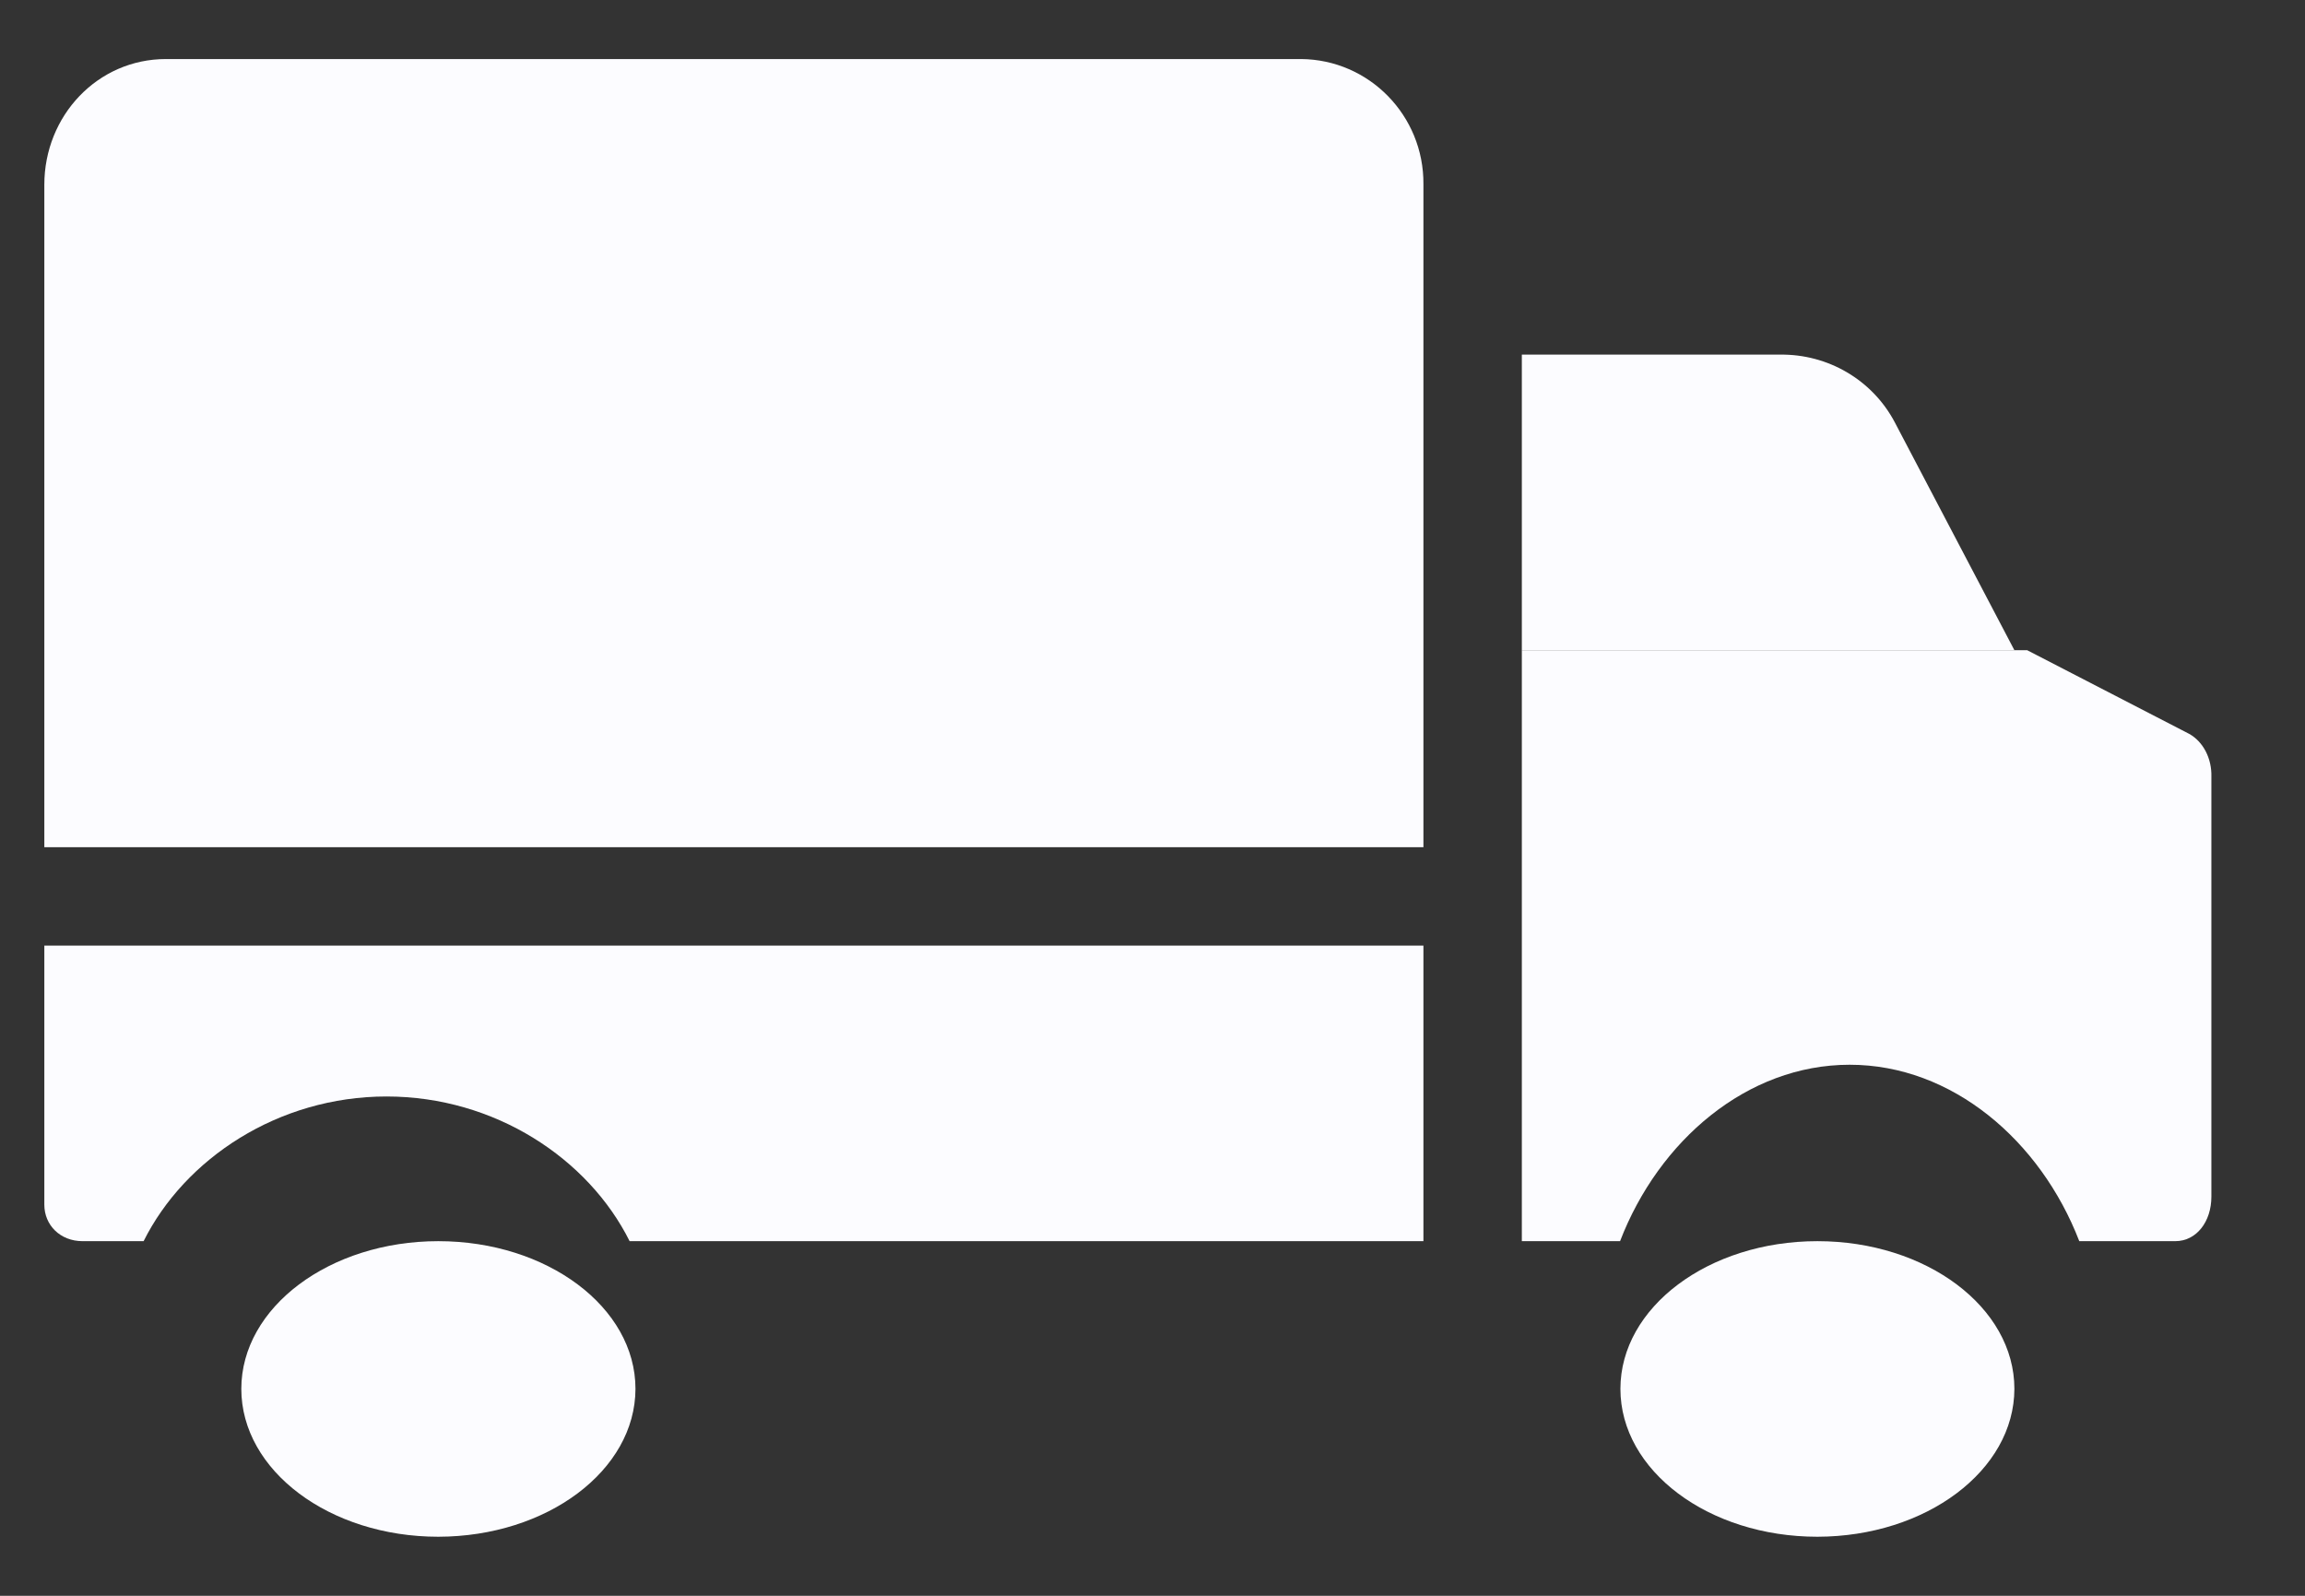 <svg width="13" height="9" viewBox="0 0 13 9" fill="none" xmlns="http://www.w3.org/2000/svg">
<rect x="0" y="0" width="13" height="9" fill="#333333" stroke="none"/>
<path d="M0.25 6.794C0.25 6.909 0.339 7 0.466 7H0.81C1.042 6.535 1.569 6.184 2.18 6.184C2.792 6.184 3.319 6.535 3.551 7H8.028V5.333H0.25V6.794Z" fill="#FCFCFF"/>
<path d="M2.472 7C1.859 7 1.361 7.373 1.361 7.833C1.361 8.294 1.859 8.667 2.472 8.667C3.086 8.666 3.583 8.293 3.584 7.833C3.584 7.373 3.086 7 2.472 7Z" fill="#FCFCFF"/>
<path d="M12.347 4.139L11.433 3.667H8.583V7H9.137C9.355 6.433 9.853 6.005 10.432 6.005C11.01 6.005 11.508 6.433 11.727 7H12.268C12.388 7 12.472 6.89 12.472 6.749V4.381C12.475 4.278 12.426 4.183 12.347 4.139Z" fill="#FCFCFF"/>
<path d="M10.686 2.381C10.56 2.143 10.31 1.996 10.038 2H8.583V3.667H11.361L10.686 2.381Z" fill="#FCFCFF"/>
<path d="M7.338 0.333H0.936C0.55 0.333 0.25 0.653 0.25 1.042V4.778H8.028V1.042C8.028 1.041 8.028 1.04 8.028 1.039C8.031 0.652 7.722 0.336 7.338 0.333Z" fill="#FCFCFF"/>
<path d="M10.25 7C9.636 7 9.139 7.373 9.139 7.833C9.139 8.294 9.636 8.667 10.25 8.667C10.863 8.666 11.36 8.293 11.361 7.833V7.833C11.361 7.373 10.864 7 10.25 7Z" fill="#FCFCFF"/>
</svg>
